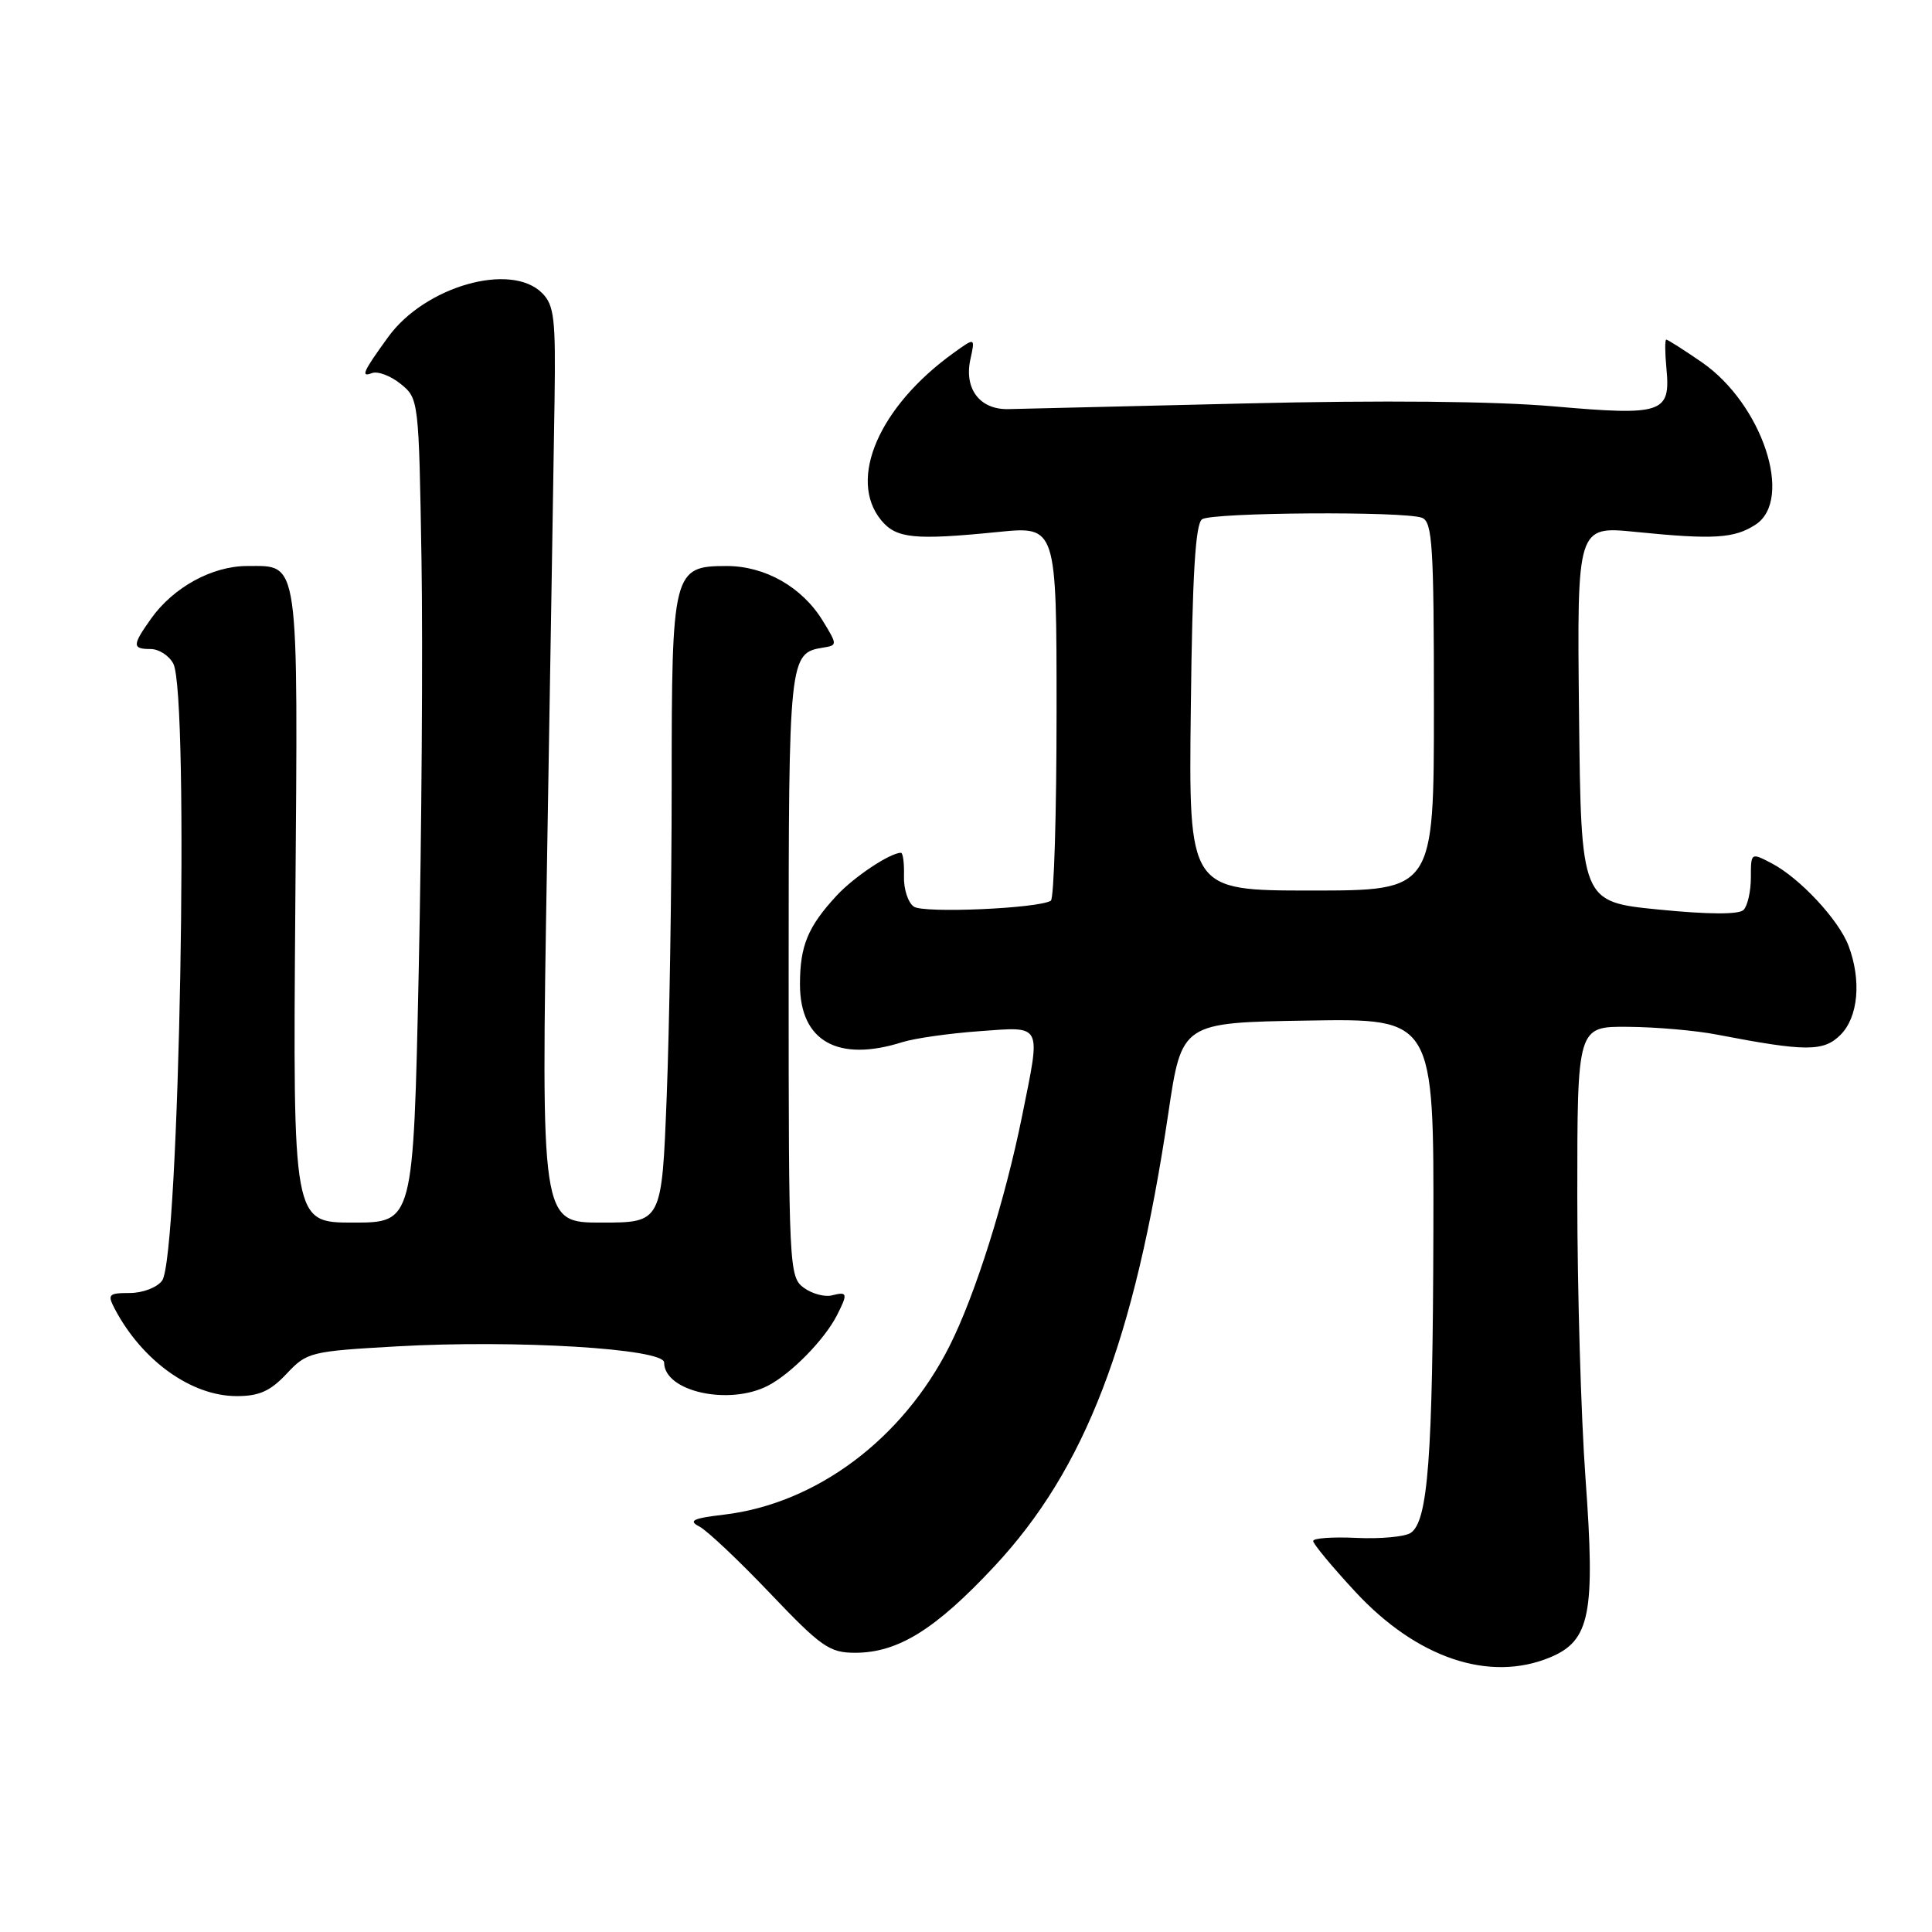 <?xml version="1.0" encoding="UTF-8" standalone="no"?>
<!DOCTYPE svg PUBLIC "-//W3C//DTD SVG 1.1//EN" "http://www.w3.org/Graphics/SVG/1.1/DTD/svg11.dtd" >
<svg xmlns="http://www.w3.org/2000/svg" xmlns:xlink="http://www.w3.org/1999/xlink" version="1.1" viewBox="0 0 256 256">
 <g >
 <path fill="currentColor"
d=" M 205.42 219.60 C 210.70 217.39 211.40 213.83 210.09 195.93 C 209.49 187.70 209.00 170.84 209.00 158.48 C 209.00 136.00 209.00 136.00 215.75 136.06 C 219.46 136.09 224.75 136.55 227.50 137.09 C 239.28 139.36 241.63 139.37 243.88 137.12 C 246.23 134.77 246.67 129.90 244.94 125.32 C 243.64 121.88 238.48 116.34 234.75 114.39 C 232.01 112.96 232.00 112.96 232.00 116.27 C 232.00 118.10 231.56 120.04 231.03 120.57 C 230.41 121.19 226.42 121.18 219.78 120.52 C 209.50 119.50 209.50 119.50 209.23 94.60 C 208.96 69.70 208.96 69.70 216.73 70.48 C 227.07 71.52 229.81 71.35 232.63 69.51 C 237.71 66.18 233.49 53.49 225.47 47.98 C 223.09 46.34 220.98 45.00 220.79 45.00 C 220.60 45.00 220.61 46.71 220.81 48.81 C 221.38 54.75 220.32 55.11 205.94 53.85 C 198.05 53.16 183.08 53.02 165.00 53.46 C 149.32 53.83 135.19 54.17 133.59 54.21 C 129.83 54.29 127.73 51.52 128.58 47.62 C 129.22 44.70 129.22 44.70 126.36 46.76 C 116.49 53.86 112.31 63.49 116.75 68.92 C 118.75 71.36 121.14 71.60 132.25 70.49 C 140.00 69.71 140.00 69.71 140.00 94.29 C 140.00 107.82 139.66 119.09 139.24 119.35 C 137.57 120.38 122.42 121.04 121.10 120.14 C 120.32 119.62 119.73 117.80 119.78 116.10 C 119.83 114.39 119.65 113.00 119.38 113.00 C 117.95 113.00 113.16 116.19 110.87 118.66 C 107.04 122.80 106.00 125.32 106.00 130.43 C 106.00 137.97 111.02 140.80 119.60 138.08 C 121.20 137.58 125.76 136.93 129.75 136.64 C 138.21 136.03 137.93 135.48 135.45 147.79 C 133.17 159.09 129.21 171.64 125.80 178.39 C 119.58 190.71 108.15 199.25 95.92 200.70 C 91.83 201.18 91.17 201.50 92.65 202.26 C 93.67 202.78 97.89 206.76 102.02 211.10 C 108.82 218.24 109.91 219.00 113.31 219.00 C 118.98 219.00 123.94 215.92 131.73 207.58 C 143.81 194.65 150.31 177.71 154.81 147.50 C 156.59 135.50 156.59 135.50 173.30 135.23 C 190.00 134.95 190.00 134.95 189.93 163.23 C 189.85 193.18 189.22 201.59 186.92 203.12 C 186.14 203.63 182.91 203.93 179.75 203.78 C 176.58 203.63 174.00 203.81 174.00 204.19 C 174.00 204.57 176.50 207.59 179.57 210.90 C 187.73 219.72 197.37 222.96 205.42 219.60 Z  M 37.97 182.04 C 40.65 179.17 41.12 179.05 52.62 178.40 C 68.33 177.51 88.00 178.70 88.00 180.54 C 88.00 184.39 96.62 186.30 101.80 183.59 C 104.87 181.98 109.22 177.54 110.88 174.32 C 112.37 171.40 112.31 171.11 110.25 171.64 C 109.29 171.89 107.60 171.44 106.50 170.63 C 104.56 169.20 104.50 168.00 104.50 129.23 C 104.50 87.08 104.56 86.54 109.07 85.81 C 110.97 85.51 110.97 85.44 109.01 82.24 C 106.29 77.80 101.40 75.01 96.31 75.00 C 89.16 75.00 89.00 75.64 89.00 104.06 C 89.00 117.60 88.70 136.18 88.34 145.34 C 87.69 162.00 87.69 162.00 79.68 162.00 C 71.68 162.00 71.68 162.00 72.49 113.75 C 72.93 87.21 73.38 59.91 73.48 53.08 C 73.64 42.22 73.44 40.44 71.83 38.83 C 67.69 34.69 56.30 37.94 51.44 44.65 C 48.11 49.24 47.75 50.03 49.28 49.44 C 50.05 49.15 51.76 49.79 53.09 50.87 C 55.48 52.80 55.50 53.00 55.85 74.16 C 56.04 85.90 55.87 110.46 55.48 128.75 C 54.77 162.00 54.77 162.00 46.79 162.00 C 38.81 162.00 38.81 162.00 39.13 120.13 C 39.49 73.39 39.72 75.00 32.75 75.00 C 28.12 75.00 22.97 77.82 20.02 81.97 C 17.51 85.50 17.50 86.00 19.96 86.00 C 21.05 86.00 22.40 86.87 22.96 87.93 C 25.12 91.97 23.77 166.56 21.48 169.69 C 20.82 170.60 18.90 171.33 17.20 171.33 C 14.38 171.33 14.21 171.52 15.20 173.42 C 18.82 180.30 25.36 184.99 31.35 184.99 C 34.33 185.00 35.82 184.33 37.97 182.04 Z  M 157.79 93.79 C 157.99 76.15 158.40 69.36 159.29 68.80 C 160.72 67.89 186.11 67.72 188.42 68.61 C 189.80 69.14 190.00 72.29 190.00 93.61 C 190.00 118.00 190.00 118.00 173.75 118.00 C 157.50 118.00 157.50 118.00 157.79 93.79 Z "/>
</g>
</svg>